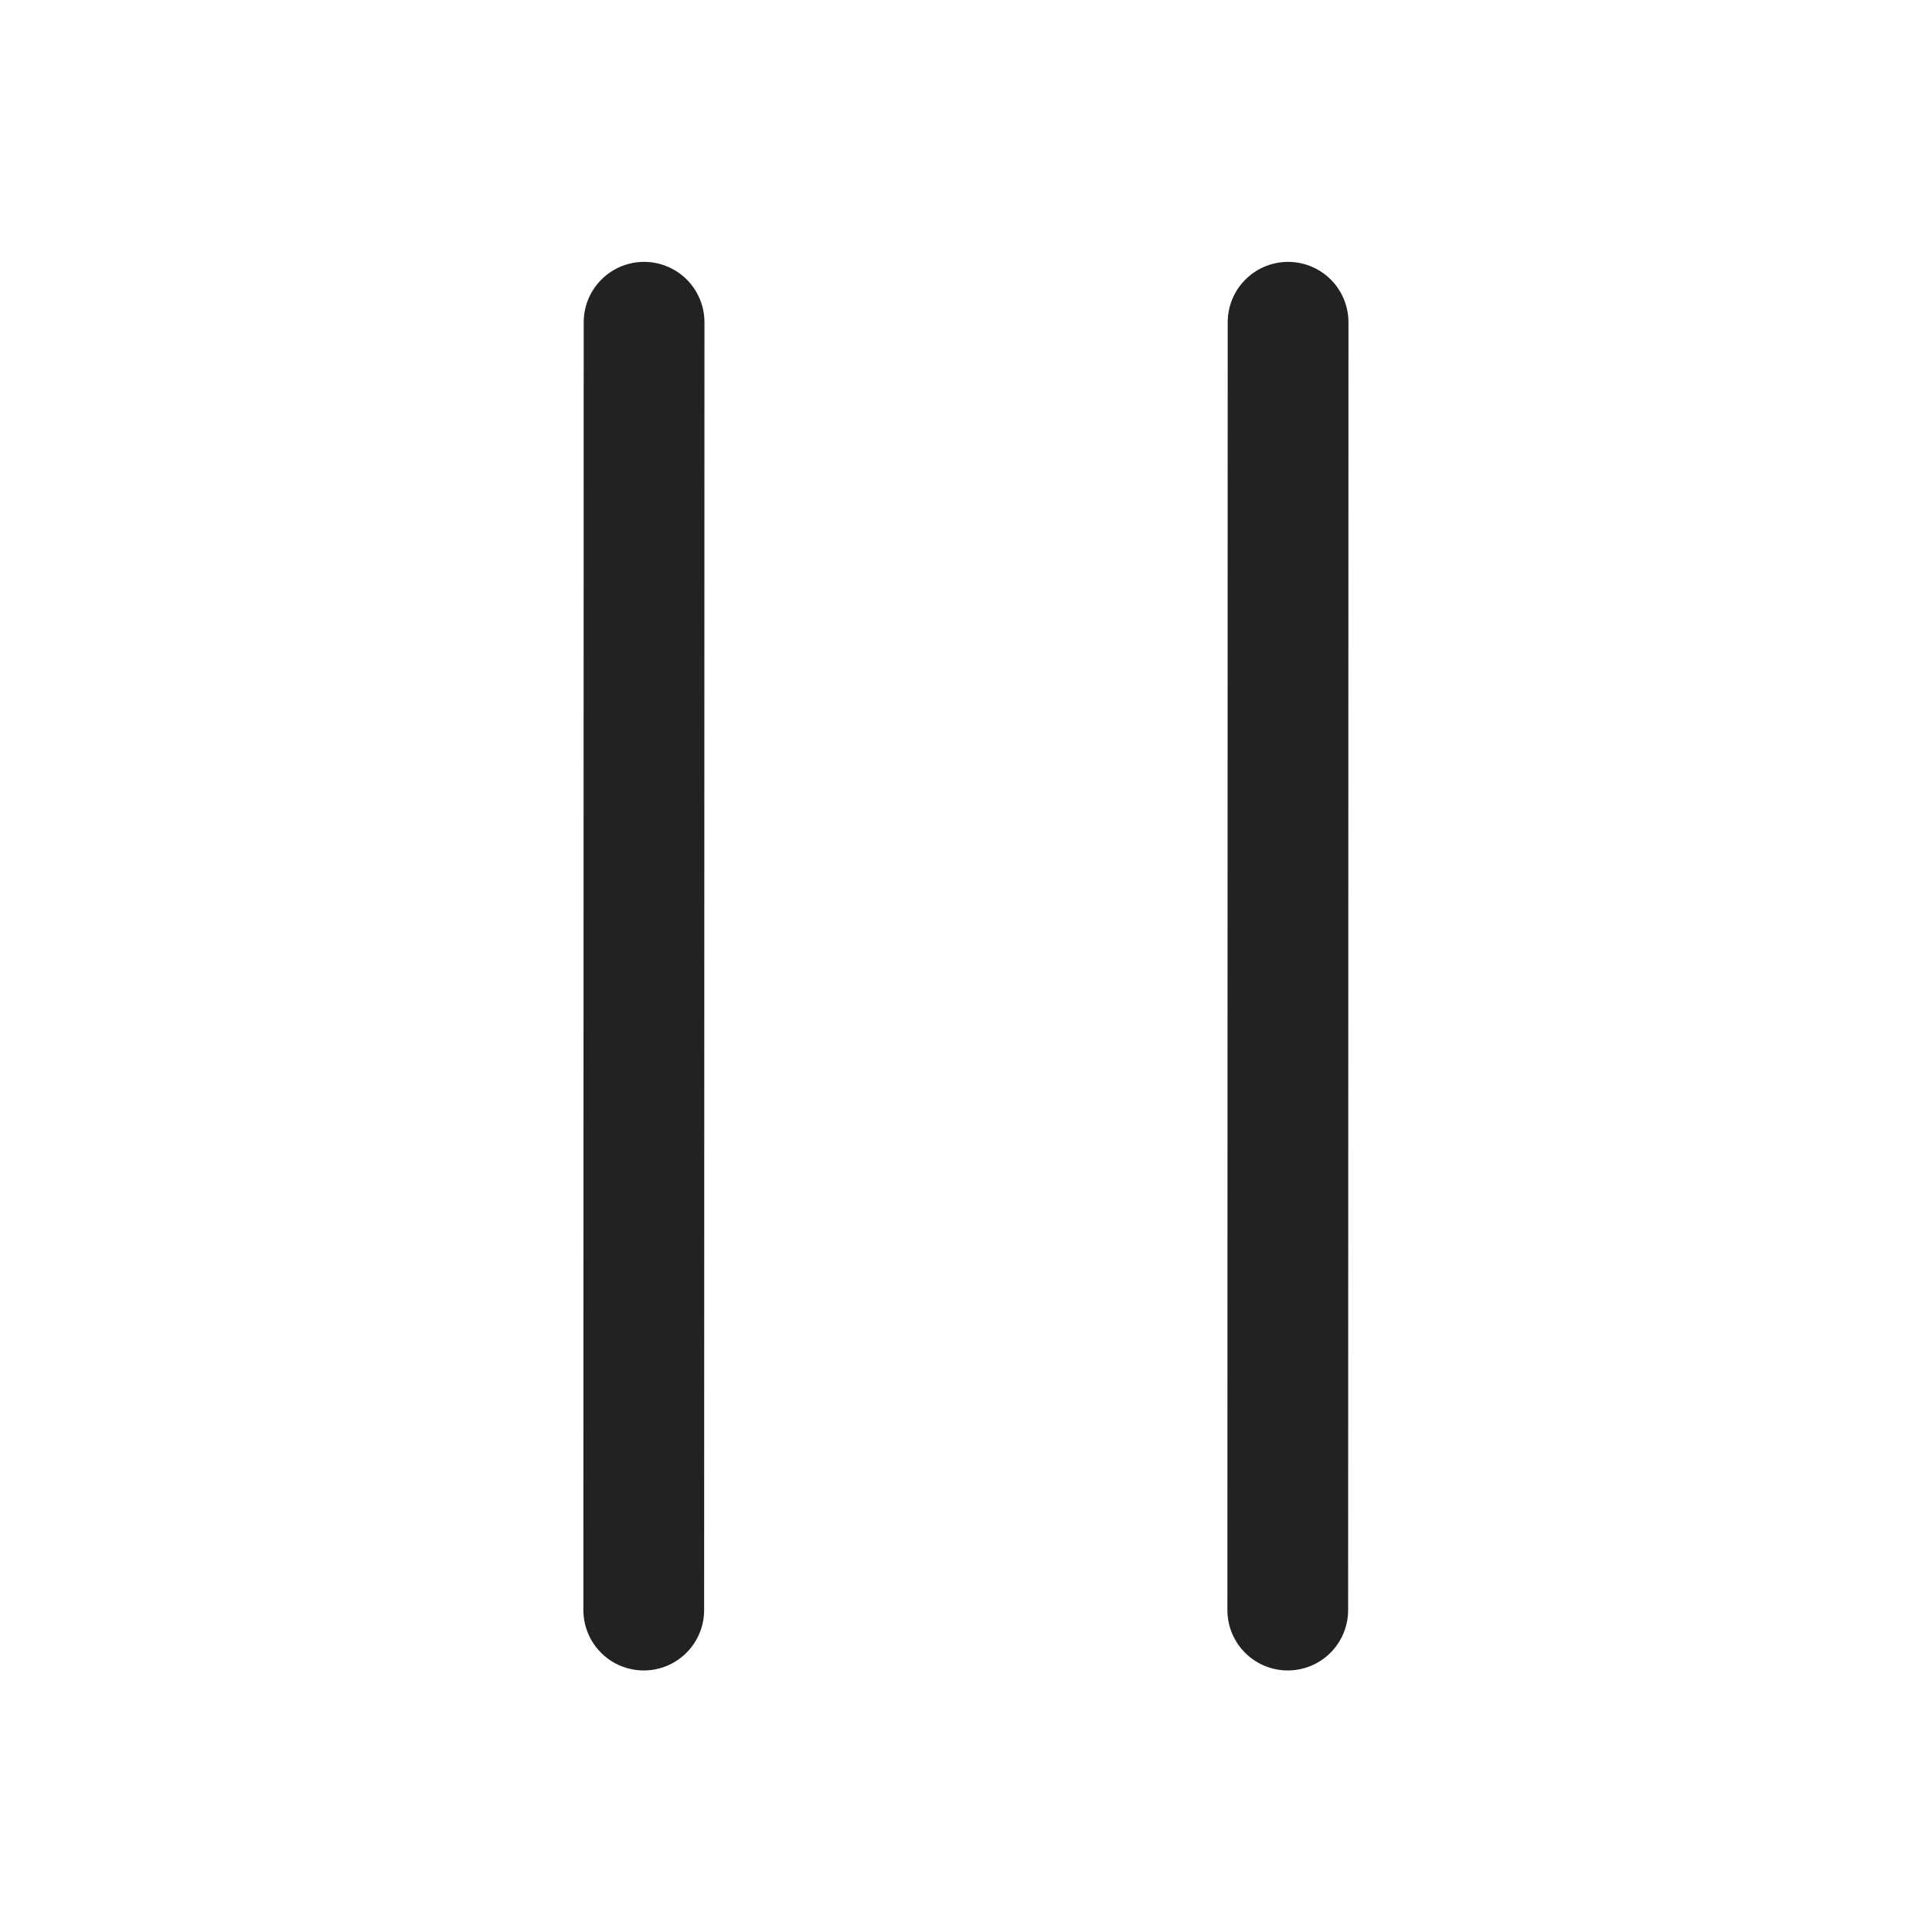 <?xml version="1.0" encoding="UTF-8"?>
<svg width="24px" height="24px" viewBox="0 0 24 24" version="1.1" xmlns="http://www.w3.org/2000/svg" xmlns:xlink="http://www.w3.org/1999/xlink">
    <!-- Generator: Sketch 62 (91390) - https://sketch.com -->
    <title>icon_24_iconpause_n100</title>
    <desc>Created with Sketch.</desc>
    <g id="Symbols" stroke="none" stroke-width="1" fill="none" fill-rule="evenodd">
        <g id="icon_24_iconpause_n100">
            <rect id="boundingBox" fill="#FFFFFF" opacity="0" x="0" y="0" width="24" height="24"></rect>
            <g id="icon" transform="translate(7, 4)" stroke="#222222" stroke-linecap="round" stroke-linejoin="round" stroke-width="1.5">
                <line x1="0.997" y1="16.001" x2="1.001" y2="0.003" id="Path"></line>
                <line x1="8.997" y1="16.001" x2="9.001" y2="0.003" id="Path"></line>
            </g>
        </g>
    </g>
</svg>